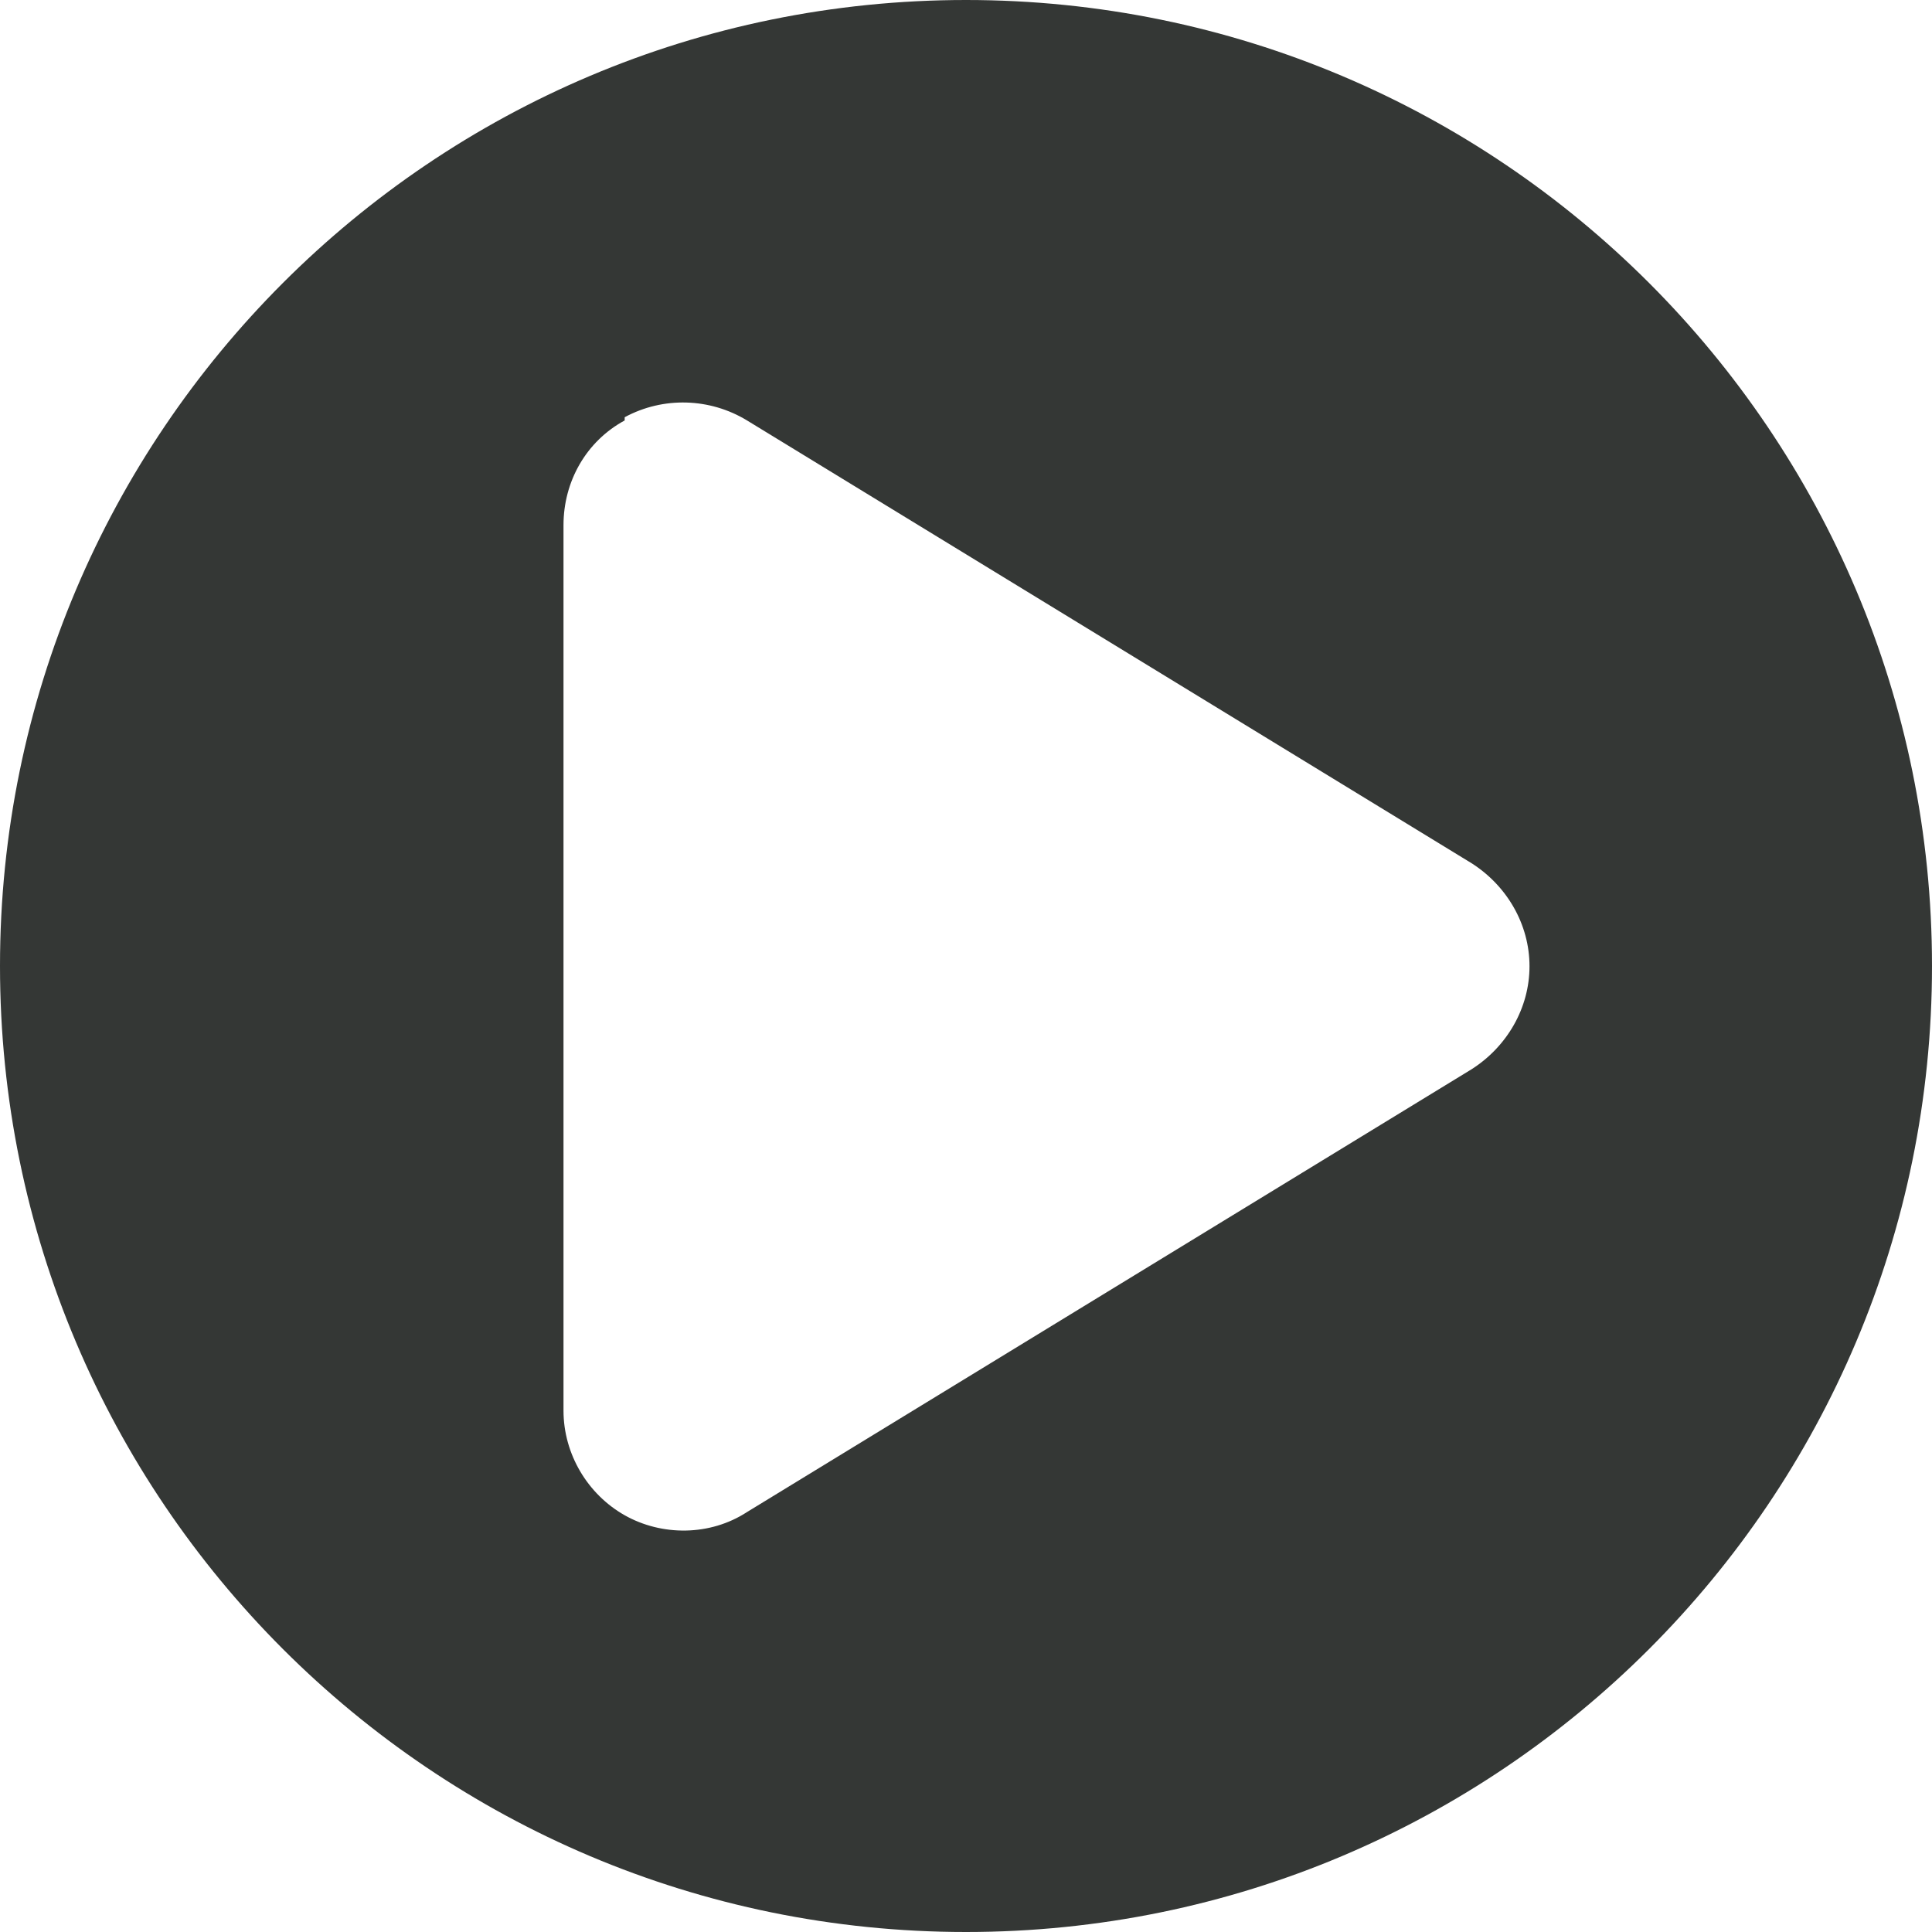 <svg width="48" height="48" viewBox="0 0 48 48" fill="none" xmlns="http://www.w3.org/2000/svg">
<path fill-rule="evenodd" clip-rule="evenodd" d="M48 24C48 37.255 37.255 48 24 48C10.745 48 0 37.255 0 24C0 10.745 10.745 0 24 0C37.255 0 48 10.745 48 24ZM14 13.046C14 11.966 14.56 10.966 15.52 10.446V10.366C16.48 9.846 17.64 9.886 18.56 10.446L36.56 21.446C37.44 22.006 38 22.966 38 24.006C38 25.046 37.44 26.006 36.56 26.566L18.56 37.566C17.64 38.166 16.44 38.166 15.52 37.646C14.6 37.126 14 36.126 14 35.046V13.046Z" fill="#343735"/>
</svg>
